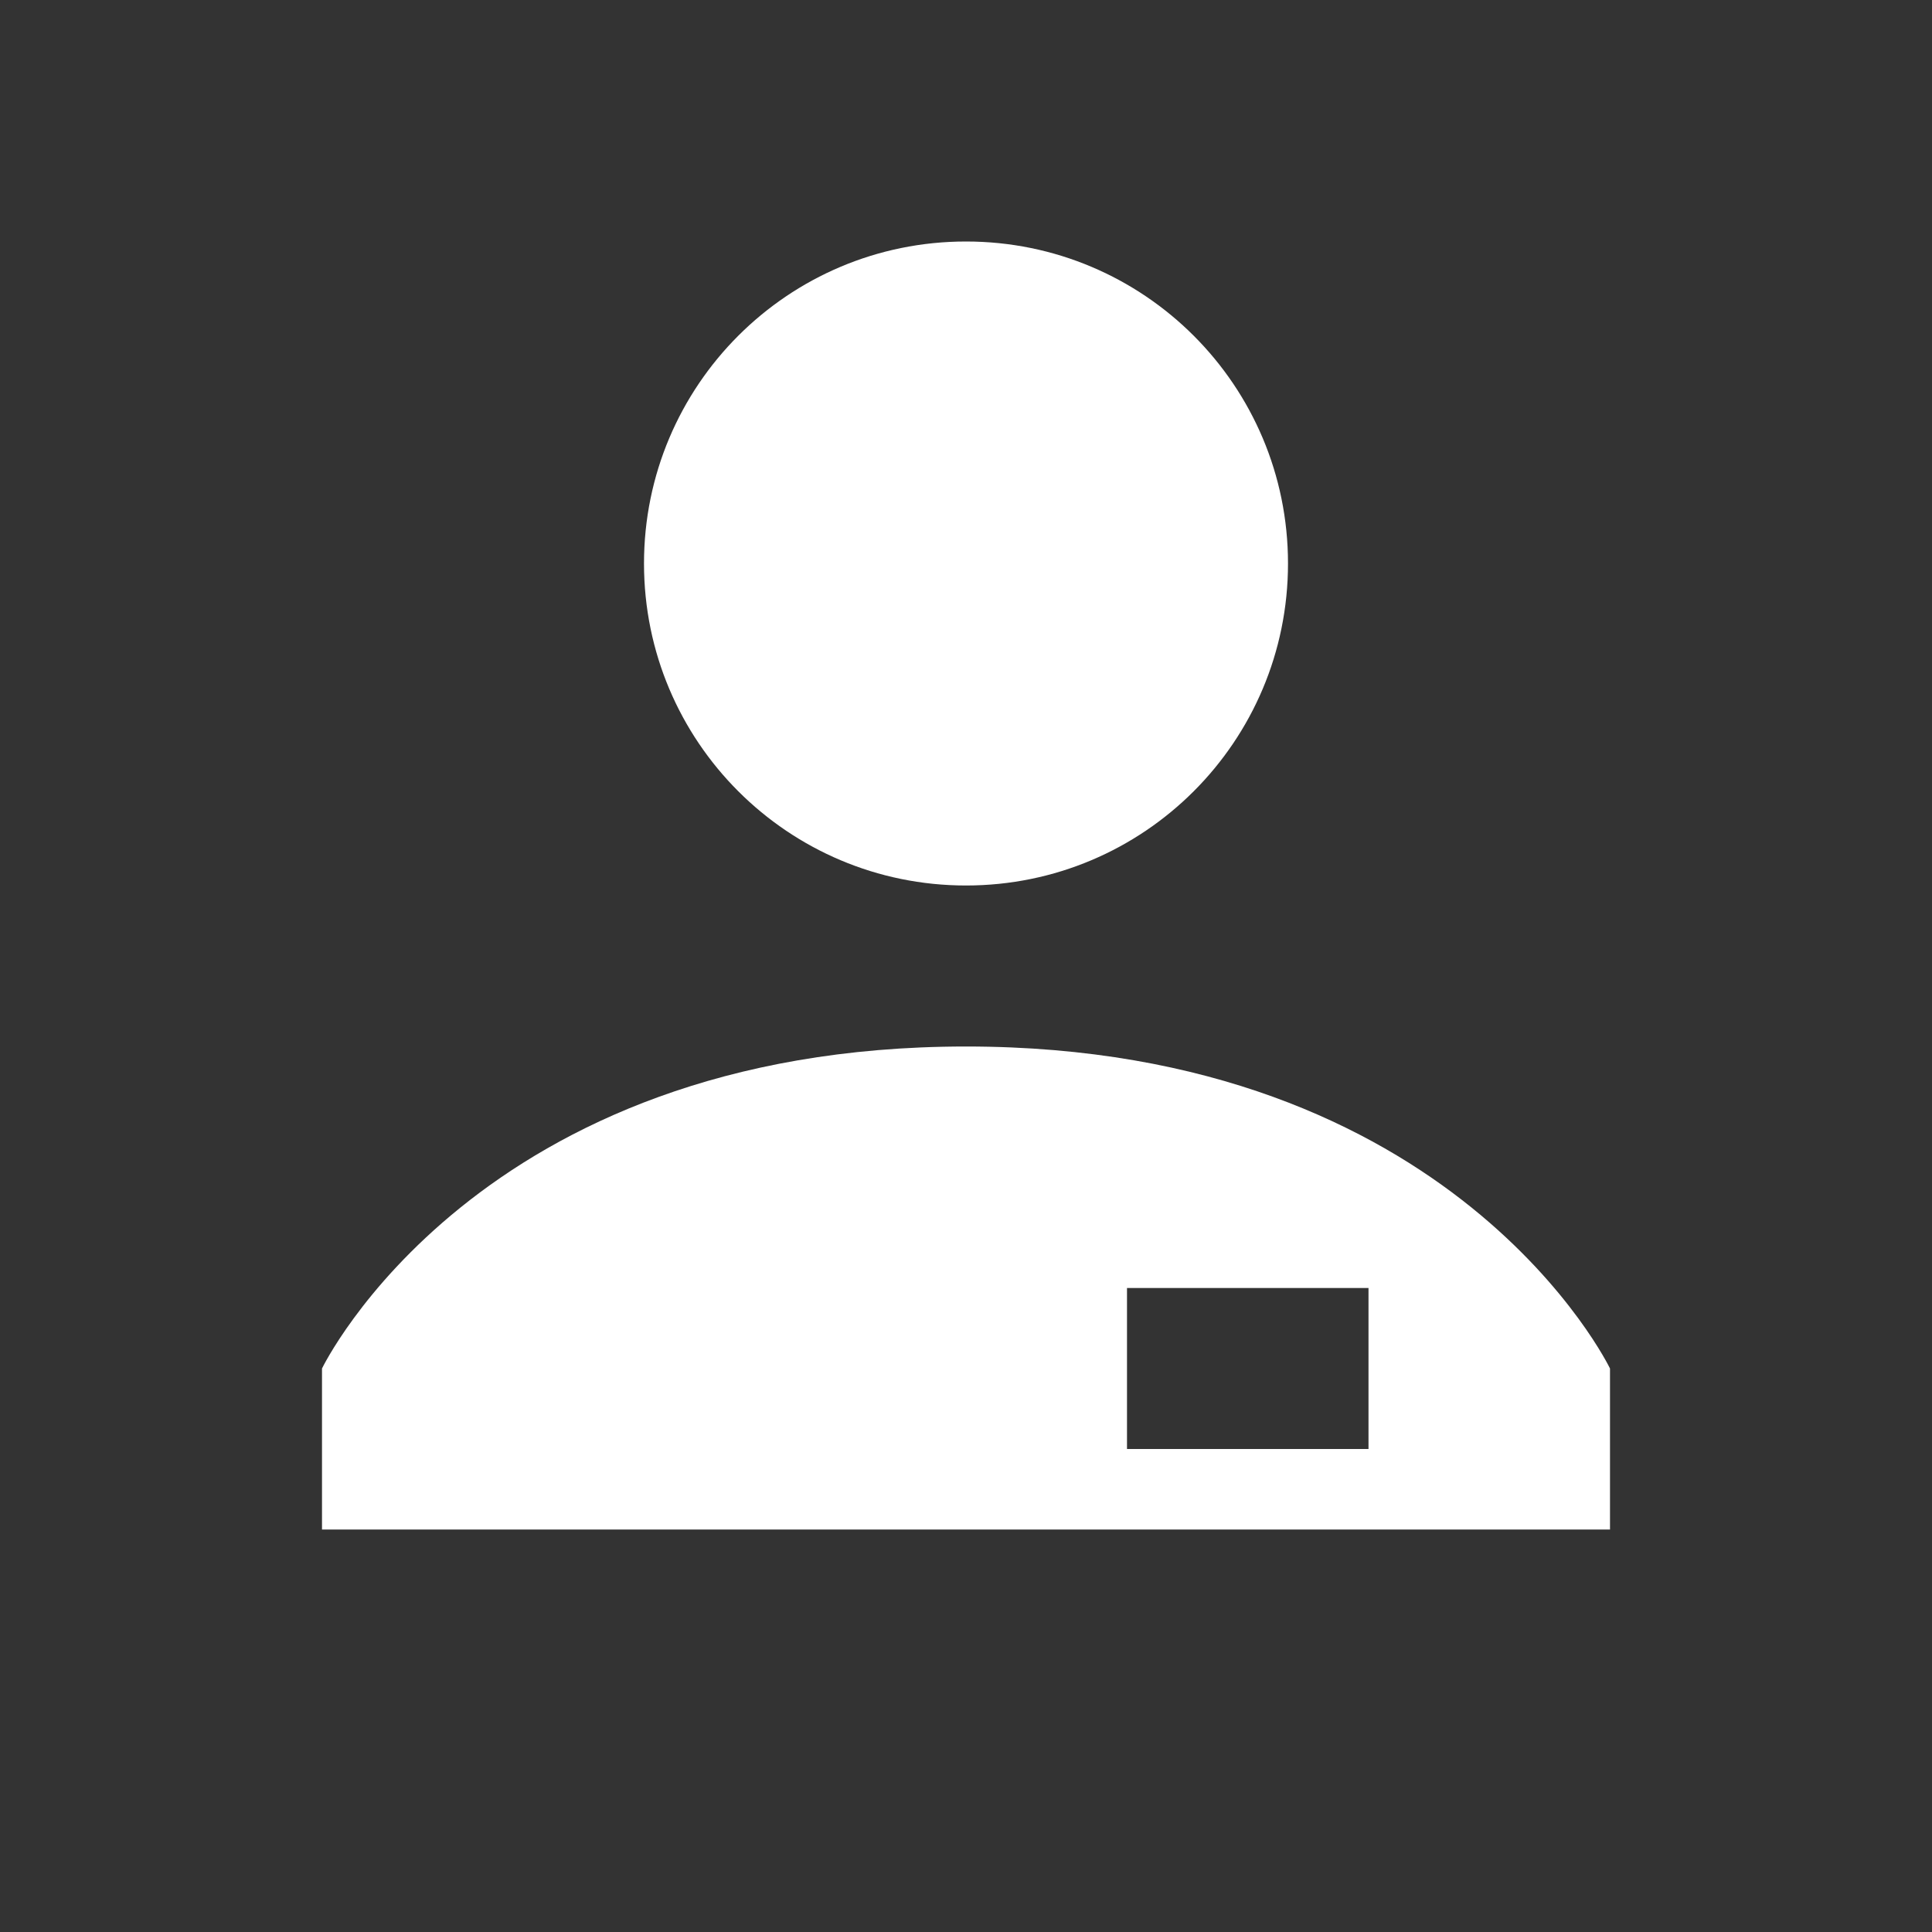 <svg xmlns="http://www.w3.org/2000/svg" viewBox="0 0 24 24">
  <rect x="0" y="0" width="24" height="24" fill="#333333" stroke="none"/>
  <path d="M12 3C9.789 3 8 4.789 8 7C8 9.211 9.789 11 12 11C14.211 11 16 9.211 16 7C16 4.789 14.211 3 12 3 Z M 12 13C5.922 13 4 17 4 17L4 19L20 19L20 17C20 17 18.078 13 12 13 Z M 14 16L17 16L17 18L14 18Z" fill="#FFFFFF" />
</svg>
